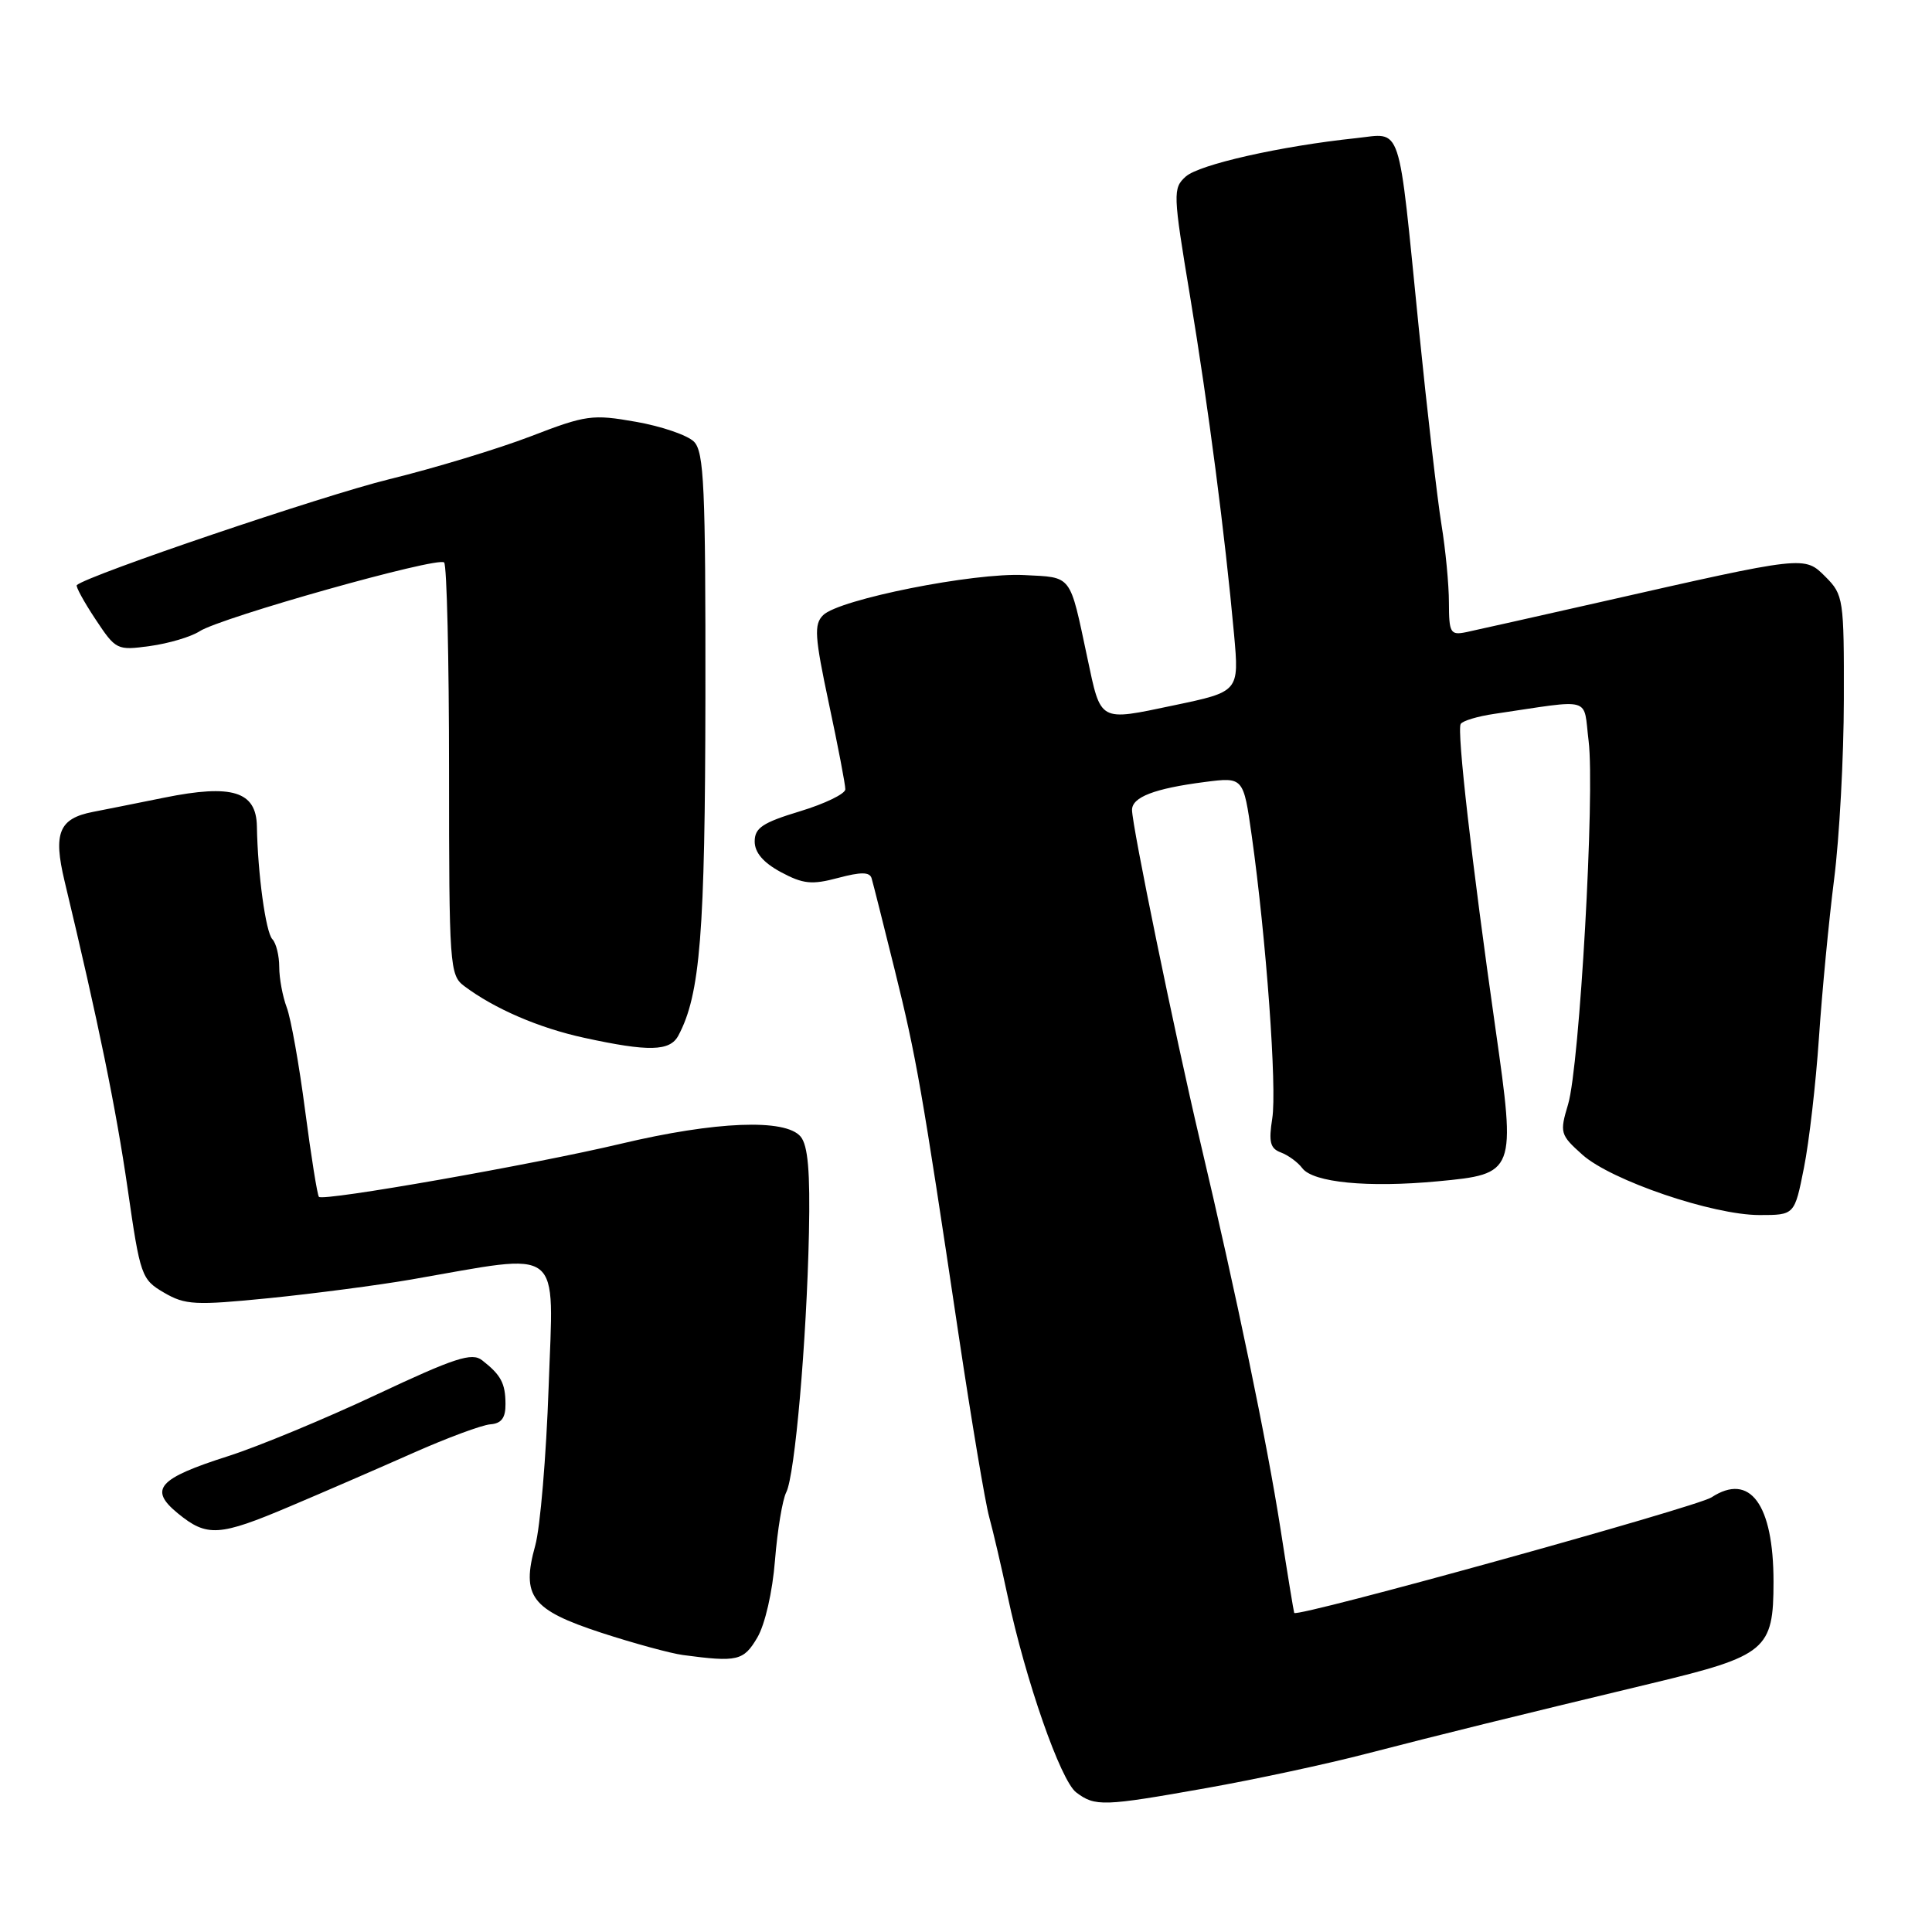 <?xml version="1.0" encoding="UTF-8" standalone="no"?>
<!DOCTYPE svg PUBLIC "-//W3C//DTD SVG 1.1//EN" "http://www.w3.org/Graphics/SVG/1.1/DTD/svg11.dtd" >
<svg xmlns="http://www.w3.org/2000/svg" xmlns:xlink="http://www.w3.org/1999/xlink" version="1.1" viewBox="0 0 256 256">
 <g >
 <path fill="currentColor"
d=" M 159.85 236.93 C 166.26 235.79 175.78 233.75 181.00 232.39 C 191.30 229.73 199.71 227.65 218.90 223.04 C 234.06 219.40 235.00 218.61 235.00 209.59 C 235.00 199.32 231.88 195.07 226.78 198.41 C 224.82 199.69 171.84 214.37 171.49 213.72 C 171.43 213.60 170.60 208.58 169.67 202.56 C 167.86 191.00 163.87 171.74 158.97 151.00 C 155.66 136.95 150.00 109.41 150.00 107.32 C 150.00 105.62 152.97 104.48 159.63 103.62 C 164.76 102.96 164.76 102.96 165.86 110.73 C 167.78 124.38 169.22 144.22 168.58 148.20 C 168.09 151.32 168.30 152.18 169.73 152.71 C 170.71 153.08 171.98 154.01 172.56 154.79 C 173.99 156.69 181.25 157.40 190.50 156.53 C 200.83 155.56 200.88 155.42 198.16 136.31 C 195.02 114.30 193.02 96.78 193.55 95.93 C 193.80 95.51 195.81 94.91 198.01 94.59 C 211.23 92.64 209.76 92.22 210.50 98.18 C 211.35 105.07 209.31 141.22 207.78 146.33 C 206.65 150.10 206.73 150.37 209.68 153.01 C 213.50 156.42 226.94 161.00 233.15 161.00 C 237.79 161.00 237.79 161.00 239.03 154.75 C 239.72 151.31 240.61 143.55 241.02 137.50 C 241.43 131.45 242.33 122.00 243.03 116.50 C 243.73 111.00 244.31 100.29 244.32 92.70 C 244.35 79.38 244.26 78.81 241.91 76.45 C 239.07 73.62 239.35 73.59 212.00 79.79 C 203.47 81.72 195.49 83.51 194.25 83.77 C 192.19 84.19 192.00 83.86 191.99 79.87 C 191.99 77.46 191.54 72.80 191.00 69.50 C 190.46 66.20 189.11 54.50 188.00 43.50 C 185.20 15.63 185.88 17.66 179.65 18.31 C 169.74 19.35 158.87 21.80 157.11 23.40 C 155.40 24.95 155.42 25.61 157.69 39.26 C 160.12 53.96 162.32 70.87 163.52 84.07 C 164.20 91.65 164.20 91.65 155.50 93.47 C 145.55 95.56 145.90 95.75 144.08 87.17 C 141.70 75.98 142.13 76.53 135.71 76.20 C 129.06 75.85 111.19 79.41 109.07 81.51 C 107.84 82.73 107.94 84.31 109.83 93.21 C 111.04 98.87 112.02 103.99 112.01 104.59 C 112.00 105.19 109.30 106.50 106.00 107.50 C 101.05 109.00 100.00 109.70 100.00 111.50 C 100.00 112.97 101.14 114.30 103.47 115.56 C 106.42 117.14 107.57 117.26 111.05 116.33 C 114.08 115.52 115.24 115.53 115.49 116.37 C 115.68 116.99 117.05 122.45 118.55 128.50 C 121.43 140.12 122.15 144.26 127.04 177.00 C 128.73 188.28 130.54 199.07 131.07 201.00 C 131.60 202.93 132.70 207.65 133.52 211.50 C 135.90 222.66 140.53 235.93 142.60 237.50 C 145.11 239.40 146.18 239.36 159.85 236.93 Z  M 100.34 217.00 C 101.37 215.26 102.36 210.93 102.69 206.75 C 103.01 202.76 103.68 198.71 104.18 197.74 C 105.33 195.50 106.88 177.75 107.19 163.36 C 107.36 155.25 107.06 151.78 106.09 150.61 C 104.09 148.20 94.81 148.57 82.24 151.56 C 70.66 154.31 42.87 159.20 42.26 158.59 C 42.05 158.38 41.23 153.24 40.43 147.15 C 39.64 141.07 38.54 134.91 37.99 133.48 C 37.45 132.04 37.00 129.64 37.00 128.13 C 37.00 126.63 36.59 124.97 36.09 124.45 C 35.21 123.54 34.15 115.78 34.04 109.50 C 33.96 104.86 30.78 103.87 21.78 105.69 C 17.78 106.50 13.52 107.35 12.32 107.58 C 7.82 108.45 7.03 110.37 8.55 116.73 C 13.06 135.55 15.37 146.86 16.91 157.48 C 18.58 169.09 18.74 169.53 21.73 171.28 C 24.54 172.92 25.84 172.99 35.67 172.01 C 41.62 171.41 50.10 170.30 54.50 169.54 C 74.89 166.00 73.35 164.80 72.70 183.70 C 72.38 192.94 71.58 202.44 70.92 204.80 C 69.05 211.54 70.40 213.31 79.68 216.35 C 83.98 217.75 88.85 219.08 90.50 219.30 C 97.71 220.26 98.53 220.07 100.34 217.00 Z  M 38.50 199.57 C 42.90 197.71 50.20 194.54 54.73 192.53 C 59.26 190.52 63.87 188.81 64.98 188.73 C 66.44 188.62 67.00 187.87 66.98 186.04 C 66.97 183.29 66.38 182.19 63.88 180.24 C 62.53 179.18 60.28 179.91 49.88 184.80 C 43.07 188.00 34.25 191.66 30.28 192.93 C 20.93 195.91 19.67 197.34 23.57 200.53 C 27.43 203.69 29.03 203.59 38.50 199.57 Z  M 89.88 137.23 C 92.79 131.79 93.43 123.70 93.47 92.28 C 93.50 64.48 93.29 59.86 91.95 58.52 C 91.10 57.67 87.64 56.48 84.26 55.89 C 78.49 54.87 77.65 54.99 70.31 57.82 C 66.01 59.47 57.55 62.04 51.50 63.52 C 42.80 65.66 11.65 76.21 10.18 77.53 C 10.00 77.69 11.10 79.71 12.63 82.02 C 15.36 86.14 15.49 86.20 19.89 85.60 C 22.35 85.26 25.30 84.39 26.44 83.65 C 29.29 81.81 58.05 73.71 58.85 74.53 C 59.21 74.89 59.50 87.33 59.50 102.17 C 59.50 127.98 59.59 129.22 61.50 130.65 C 65.50 133.66 71.41 136.21 77.39 137.51 C 85.96 139.38 88.76 139.31 89.88 137.23 Z "/>
</g>
</svg>